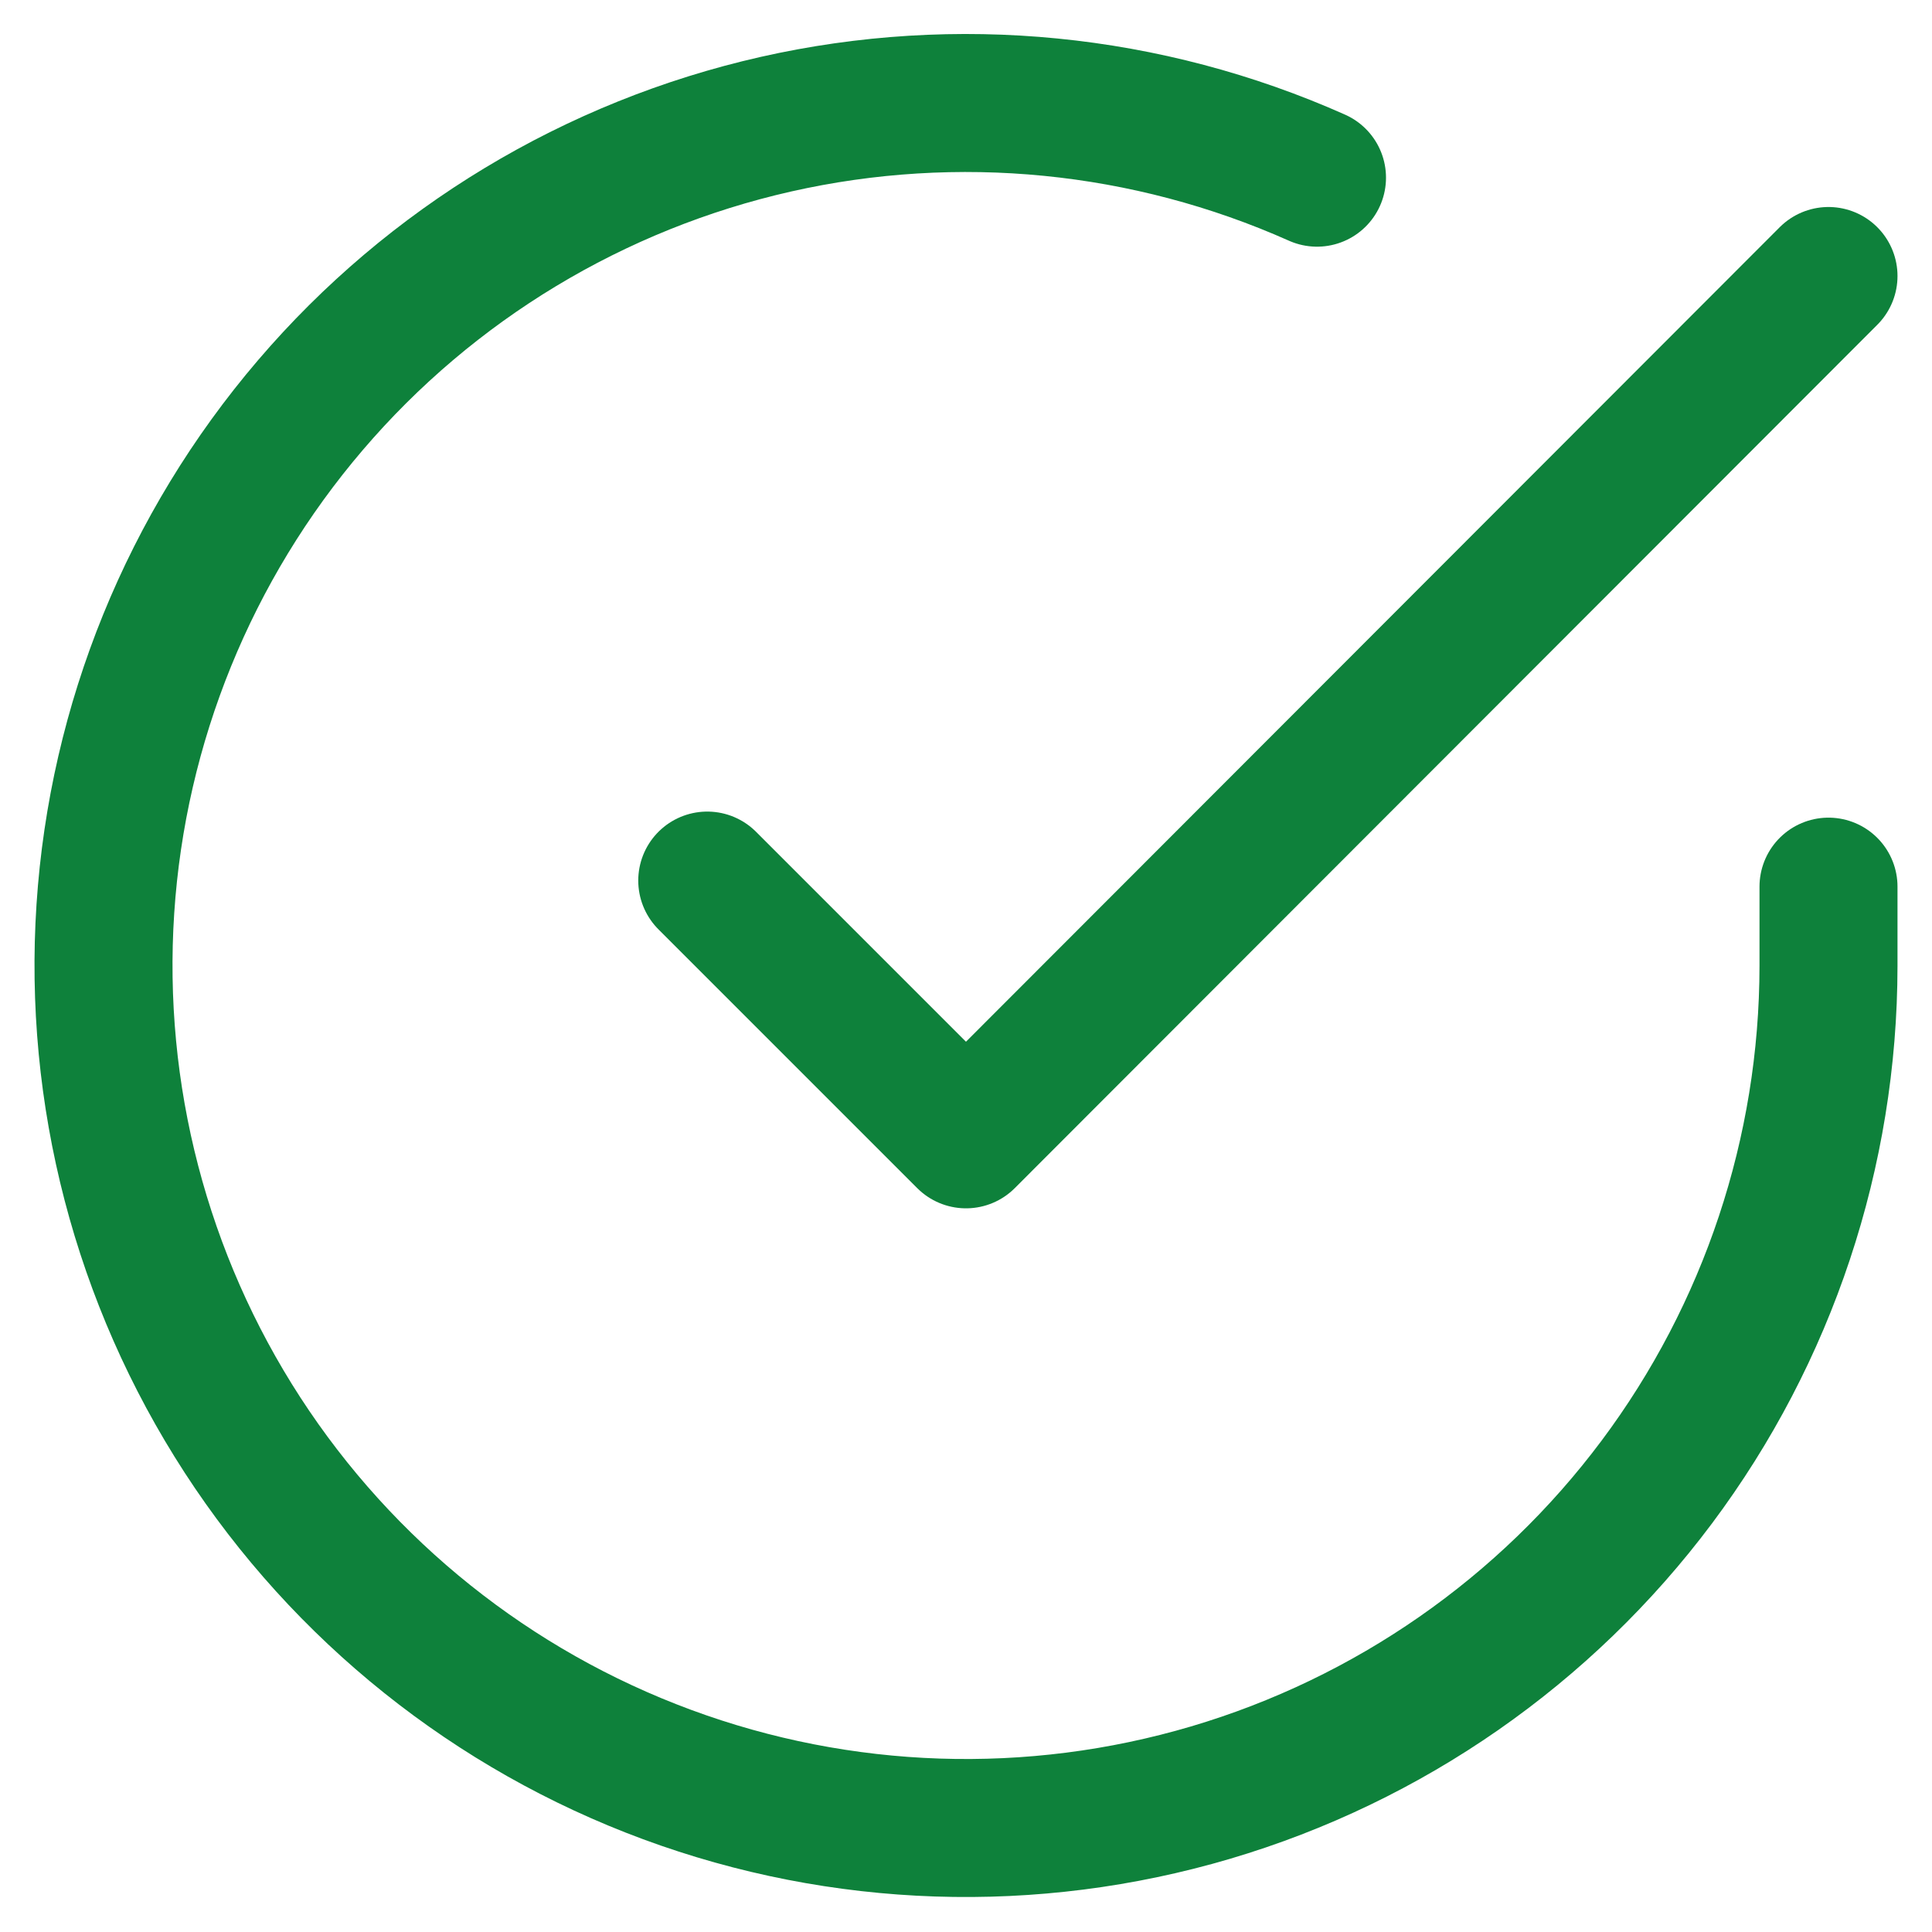 <svg width="28" height="28" viewBox="0 0 28 28" fill="none" xmlns="http://www.w3.org/2000/svg">
    <path d="M26.5 12.85V14C26.498 16.696 25.626 19.319 24.012 21.478C22.398 23.637 20.129 25.216 17.544 25.98C14.959 26.744 12.197 26.653 9.668 25.718C7.14 24.784 4.981 23.058 3.514 20.797C2.047 18.535 1.35 15.86 1.527 13.171C1.704 10.481 2.747 7.921 4.498 5.872C6.249 3.823 8.616 2.395 11.245 1.8C13.874 1.206 16.625 1.478 19.087 2.575" stroke="#0E813B" stroke-width="2" stroke-linecap="round" stroke-linejoin="round"/>
    <path d="M26.5 4L14 16.512L10.25 12.762" stroke="#0E813B" stroke-width="2" stroke-linecap="round" stroke-linejoin="round"/>
</svg>
